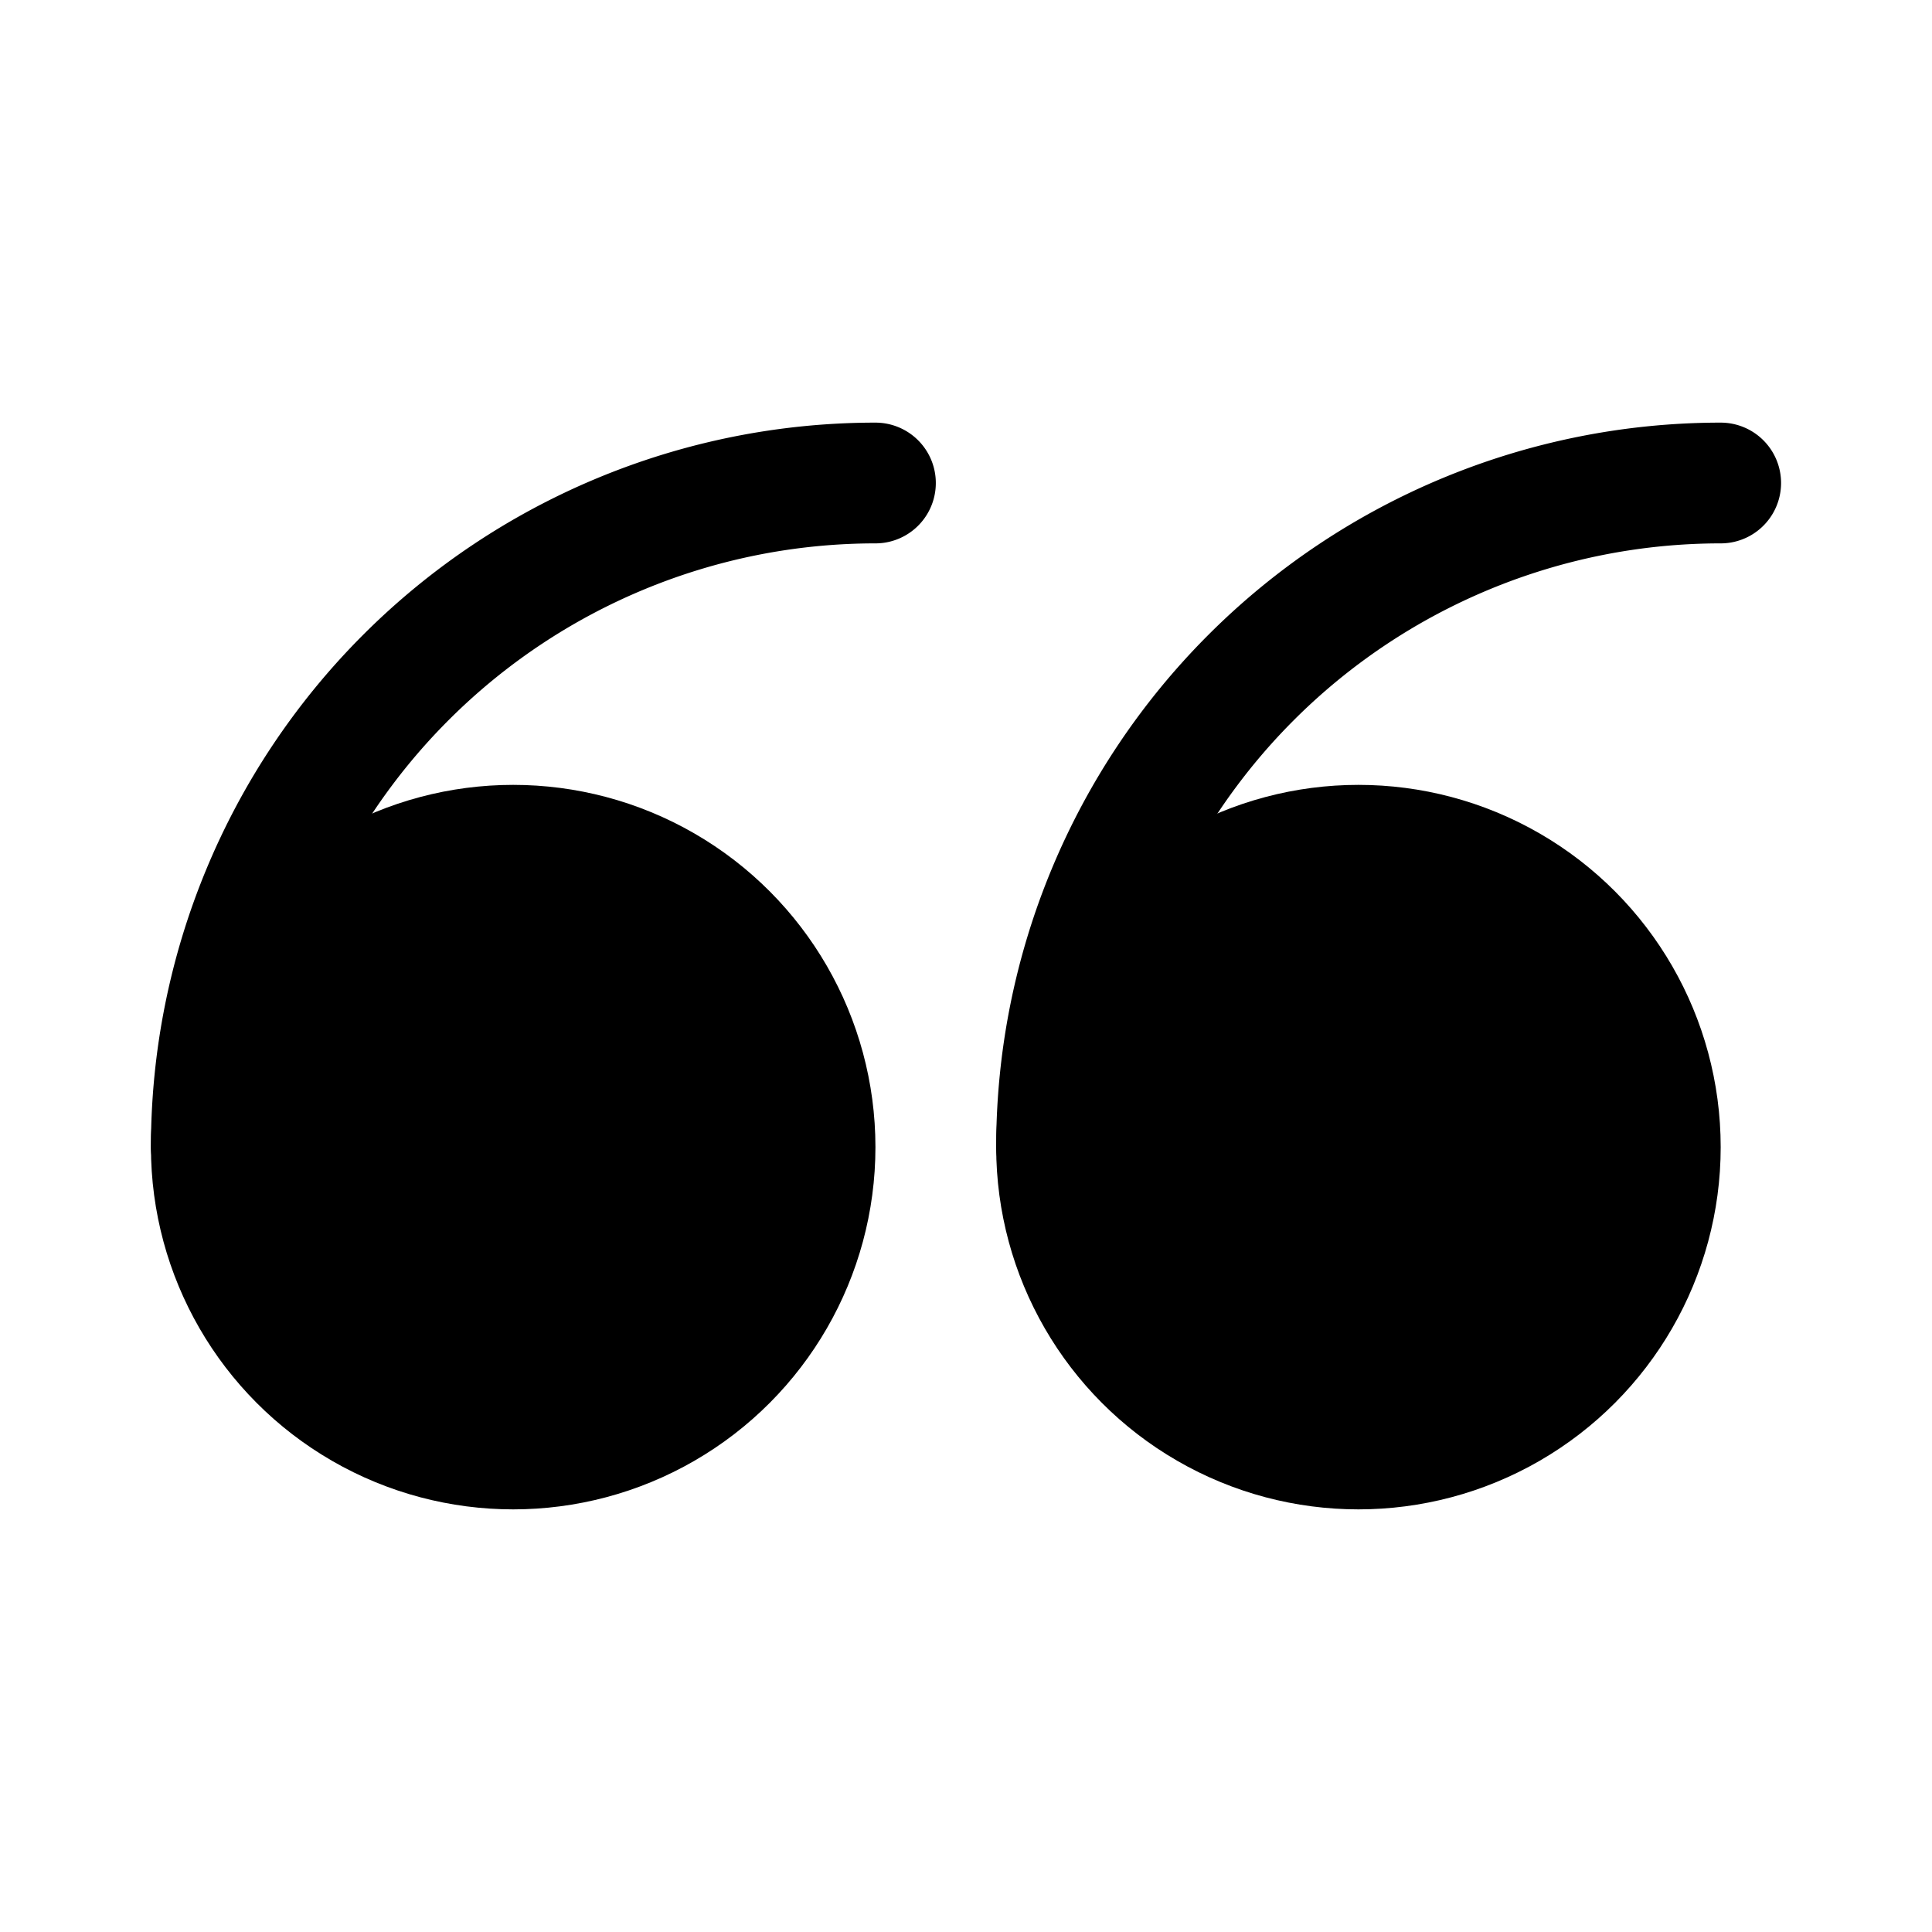 <svg xmlns="http://www.w3.org/2000/svg" width="512" height="512" viewBox="0 0 512 512">
  <title>quotes-start</title>
  <path d="M232,128A176,176,0,0,0,56,304" fill="none" stroke="#000" stroke-linecap="round" stroke-linejoin="round" stroke-width="32"/>
  <path d="M456,128A176,176,0,0,0,280,304" fill="none" stroke="#000" stroke-linecap="round" stroke-linejoin="round" stroke-width="32"/>
  <circle cx="136" cy="304" r="80" fill="none" stroke="#000" stroke-linecap="round" stroke-linejoin="round" stroke-width="32"/>
  <path d="M136,320a16,16,0,0,1,0-32" fill="none" stroke="#000" stroke-linecap="round" stroke-linejoin="round" stroke-width="32"/>
  <path d="M136,288a16,16,0,0,1,0,32" fill="none" stroke="#000" stroke-linecap="round" stroke-linejoin="round" stroke-width="32"/>
  <line x1="136" y1="288" x2="136" y2="320" fill="none" stroke="#000" stroke-linecap="round" stroke-linejoin="round" stroke-width="32"/>
  <line x1="120" y1="304" x2="152" y2="304" fill="none" stroke="#000" stroke-linecap="round" stroke-linejoin="round" stroke-width="32"/>
  <path d="M136,328a24,24,0,0,1,0-48" fill="none" stroke="#000" stroke-linecap="round" stroke-linejoin="round" stroke-width="32"/>
  <path d="M136,280a24,24,0,0,1,0,48" fill="none" stroke="#000" stroke-linecap="round" stroke-linejoin="round" stroke-width="32"/>
  <path d="M136,336a32,32,0,0,1,0-64" fill="none" stroke="#000" stroke-linecap="round" stroke-linejoin="round" stroke-width="32"/>
  <path d="M136,272a32,32,0,0,1,0,64" fill="none" stroke="#000" stroke-linecap="round" stroke-linejoin="round" stroke-width="32"/>
  <path d="M136,344a40,40,0,0,1,0-80" fill="none" stroke="#000" stroke-linecap="round" stroke-linejoin="round" stroke-width="32"/>
  <path d="M136,264a40,40,0,0,1,0,80" fill="none" stroke="#000" stroke-linecap="round" stroke-linejoin="round" stroke-width="32"/>
  <path d="M136,352a48,48,0,0,1,0-96" fill="none" stroke="#000" stroke-linecap="round" stroke-linejoin="round" stroke-width="32"/>
  <path d="M136,256a48,48,0,0,1,0,96" fill="none" stroke="#000" stroke-linecap="round" stroke-linejoin="round" stroke-width="32"/>
  <path d="M136,360a56,56,0,0,1,0-112" fill="none" stroke="#000" stroke-linecap="round" stroke-linejoin="round" stroke-width="32"/>
  <path d="M136,248a56,56,0,0,1,0,112" fill="none" stroke="#000" stroke-linecap="round" stroke-linejoin="round" stroke-width="32"/>
  <path d="M136,368a64,64,0,0,1,0-128" fill="none" stroke="#000" stroke-linecap="round" stroke-linejoin="round" stroke-width="32"/>
  <path d="M136,240a64,64,0,0,1,0,128" fill="none" stroke="#000" stroke-linecap="round" stroke-linejoin="round" stroke-width="32"/>
  <path d="M136,376a72,72,0,0,1,0-144" fill="none" stroke="#000" stroke-linecap="round" stroke-linejoin="round" stroke-width="32"/>
  <path d="M136,232a72,72,0,0,1,0,144" fill="none" stroke="#000" stroke-linecap="round" stroke-linejoin="round" stroke-width="32"/>
  <circle cx="360" cy="304" r="80" fill="none" stroke="#000" stroke-linecap="round" stroke-linejoin="round" stroke-width="32"/>
  <path d="M360,320a16,16,0,0,1,0-32" fill="none" stroke="#000" stroke-linecap="round" stroke-linejoin="round" stroke-width="32"/>
  <path d="M360,288a16,16,0,0,1,0,32" fill="none" stroke="#000" stroke-linecap="round" stroke-linejoin="round" stroke-width="32"/>
  <line x1="360" y1="288" x2="360" y2="320" fill="none" stroke="#000" stroke-linecap="round" stroke-linejoin="round" stroke-width="32"/>
  <line x1="344" y1="304" x2="376" y2="304" fill="none" stroke="#000" stroke-linecap="round" stroke-linejoin="round" stroke-width="32"/>
  <path d="M360,328a24,24,0,0,1,0-48" fill="none" stroke="#000" stroke-linecap="round" stroke-linejoin="round" stroke-width="32"/>
  <path d="M360,280a24,24,0,0,1,0,48" fill="none" stroke="#000" stroke-linecap="round" stroke-linejoin="round" stroke-width="32"/>
  <path d="M360,336a32,32,0,0,1,0-64" fill="none" stroke="#000" stroke-linecap="round" stroke-linejoin="round" stroke-width="32"/>
  <path d="M360,272a32,32,0,0,1,0,64" fill="none" stroke="#000" stroke-linecap="round" stroke-linejoin="round" stroke-width="32"/>
  <path d="M360,344a40,40,0,0,1,0-80" fill="none" stroke="#000" stroke-linecap="round" stroke-linejoin="round" stroke-width="32"/>
  <path d="M360,264a40,40,0,0,1,0,80" fill="none" stroke="#000" stroke-linecap="round" stroke-linejoin="round" stroke-width="32"/>
  <path d="M360,352a48,48,0,0,1,0-96" fill="none" stroke="#000" stroke-linecap="round" stroke-linejoin="round" stroke-width="32"/>
  <path d="M360,256a48,48,0,0,1,0,96" fill="none" stroke="#000" stroke-linecap="round" stroke-linejoin="round" stroke-width="32"/>
  <path d="M360,360a56,56,0,0,1,0-112" fill="none" stroke="#000" stroke-linecap="round" stroke-linejoin="round" stroke-width="32"/>
  <path d="M360,248a56,56,0,0,1,0,112" fill="none" stroke="#000" stroke-linecap="round" stroke-linejoin="round" stroke-width="32"/>
  <path d="M360,368a64,64,0,0,1,0-128" fill="none" stroke="#000" stroke-linecap="round" stroke-linejoin="round" stroke-width="32"/>
  <path d="M360,240a64,64,0,0,1,0,128" fill="none" stroke="#000" stroke-linecap="round" stroke-linejoin="round" stroke-width="32"/>
  <path d="M360,376a72,72,0,0,1,0-144" fill="none" stroke="#000" stroke-linecap="round" stroke-linejoin="round" stroke-width="32"/>
  <path d="M360,232a72,72,0,0,1,0,144" fill="none" stroke="#000" stroke-linecap="round" stroke-linejoin="round" stroke-width="32"/>
</svg>
